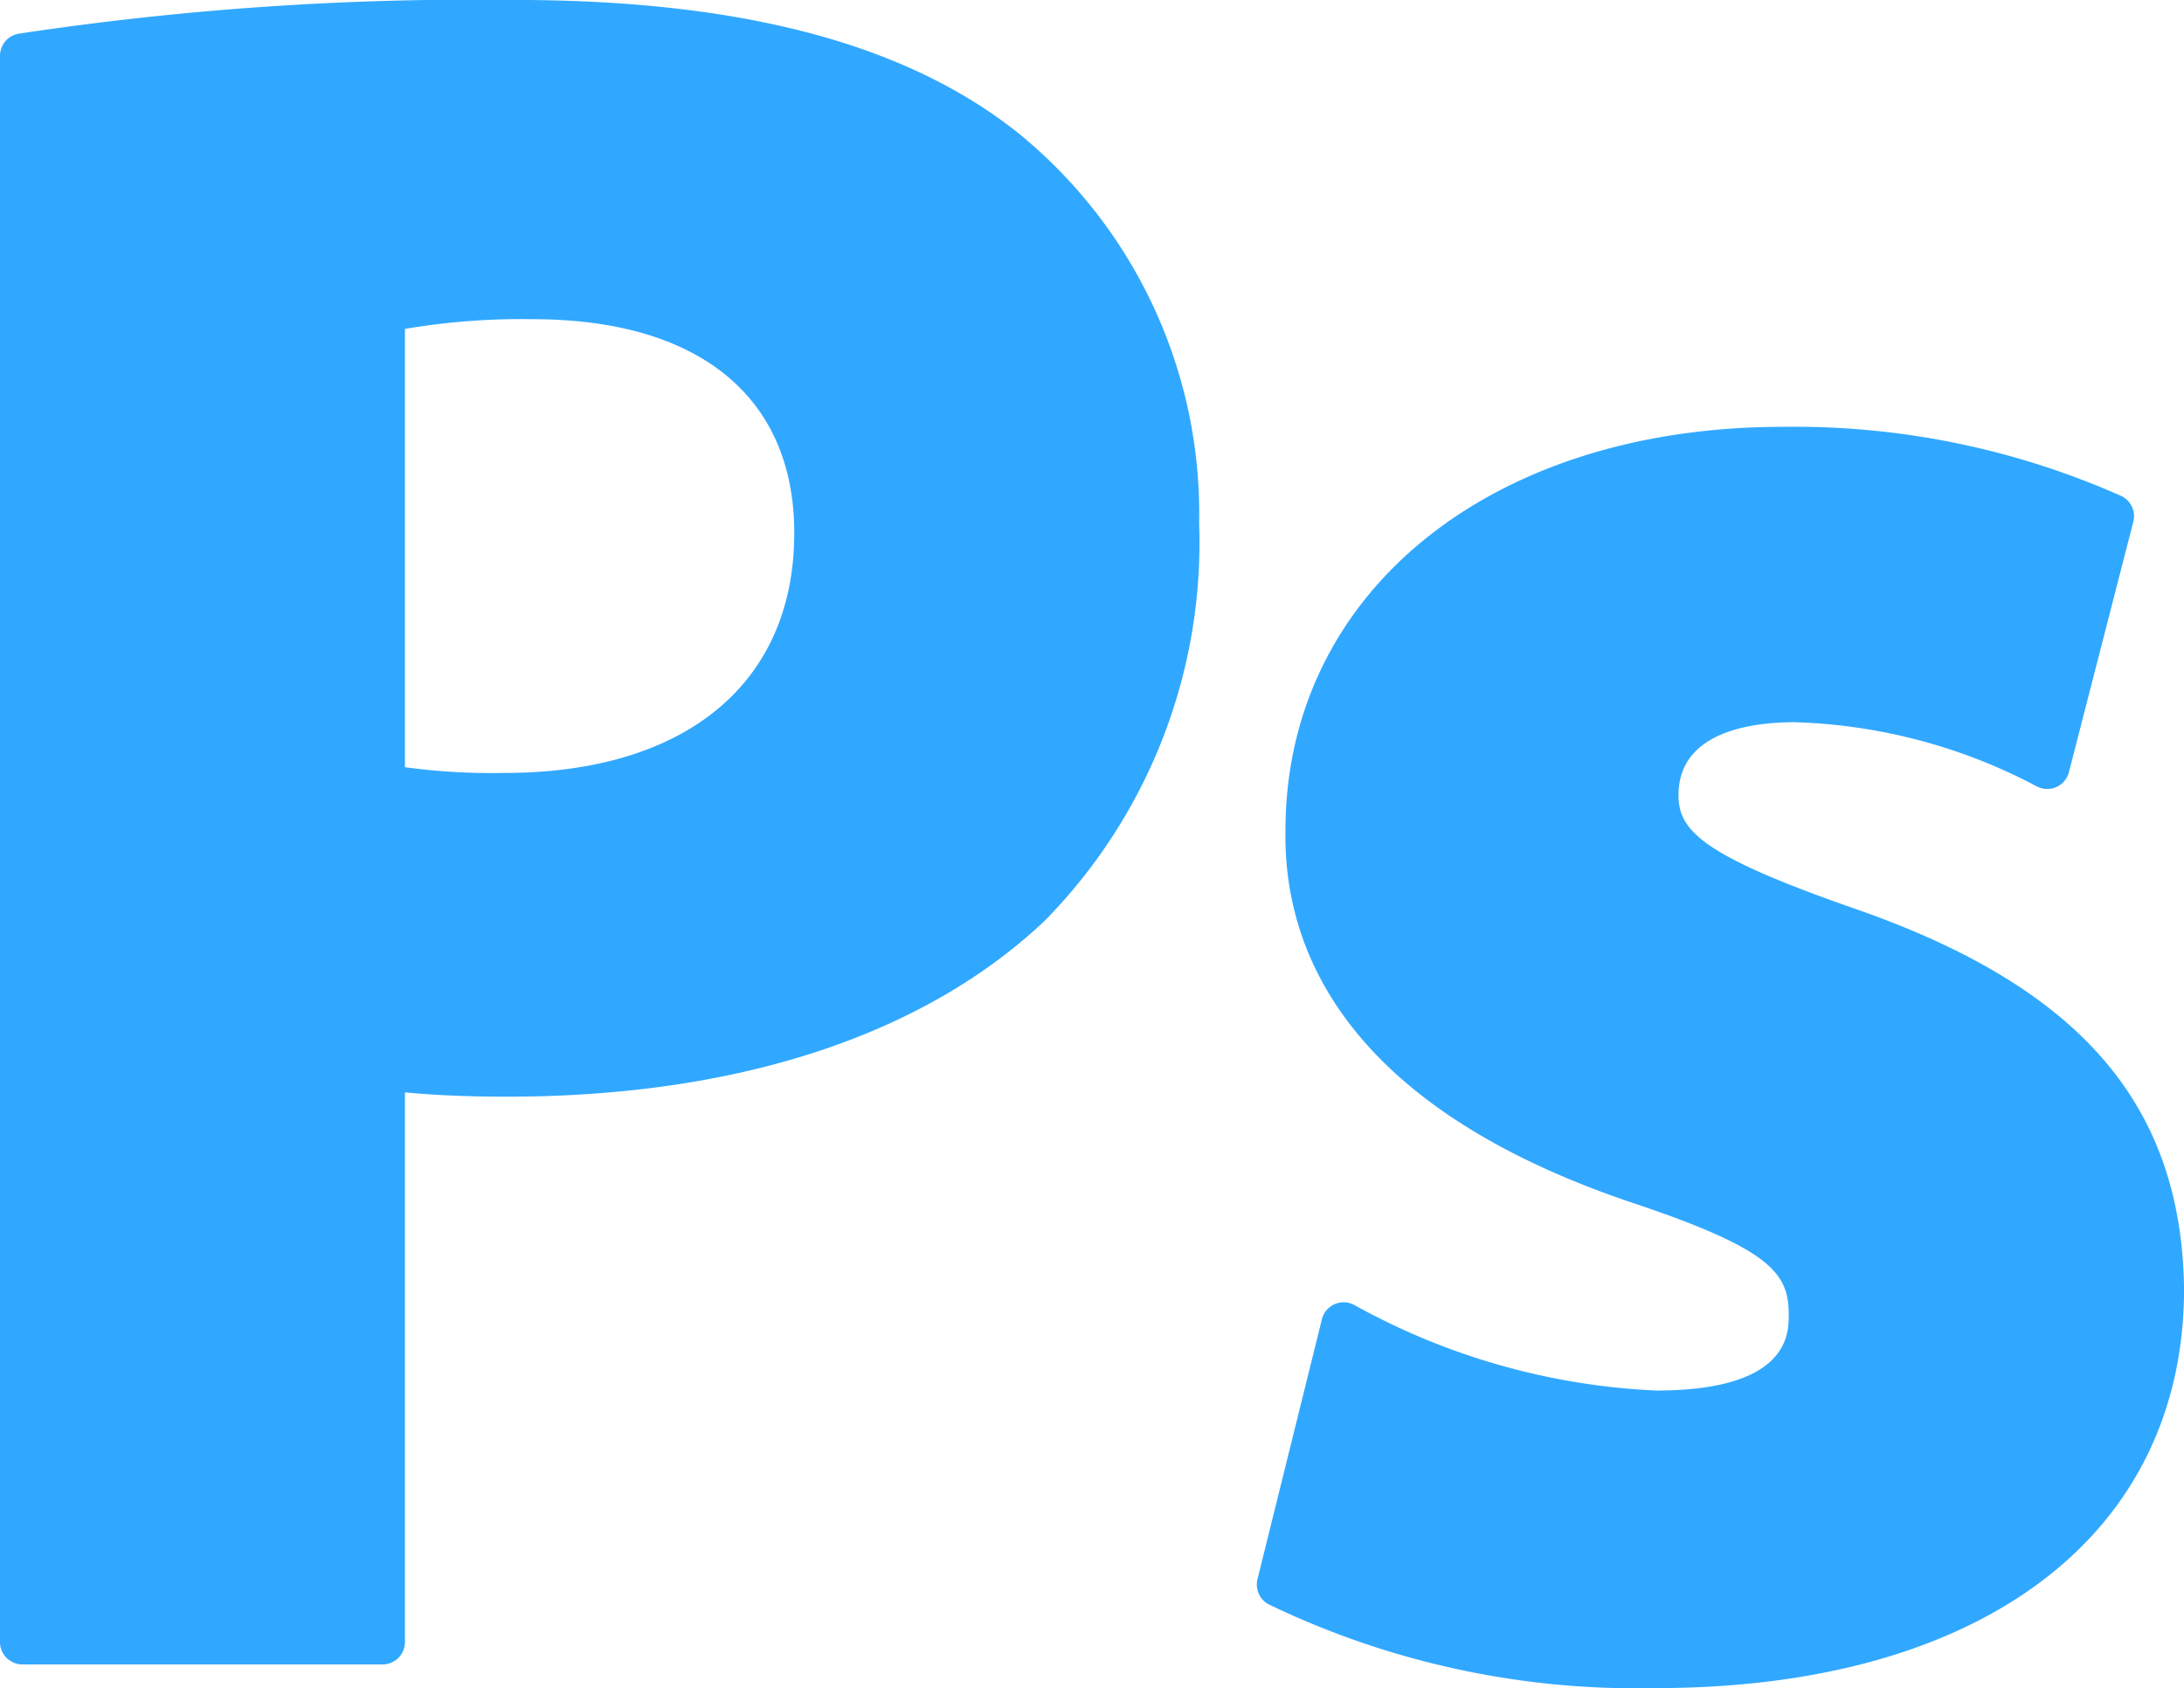 <svg xmlns="http://www.w3.org/2000/svg" width="63.043" height="48.728" viewBox="0 0 63.043 48.728"><defs><style>.a{fill:#31a8ff;}</style></defs><path class="a" d="M11.689,75.08V59.215c.846.082,1.844.125,2.933.125,6.638,0,12.005-1.751,15.523-5.066a15.558,15.558,0,0,0,4.469-11.484,14.154,14.154,0,0,0-5.2-11.245c-3.247-2.6-8.018-3.86-14.586-3.86A87.786,87.786,0,0,0,.538,28.66.646.646,0,0,0,0,29.3V75.08a.646.646,0,0,0,.646.646h10.4A.646.646,0,0,0,11.689,75.08Zm0-25.249V37.18A19.965,19.965,0,0,1,15.38,36.9c4.8,0,7.547,2.249,7.547,6.169,0,4.337-3.13,6.927-8.373,6.927A18.773,18.773,0,0,1,11.689,49.831Z" transform="translate(0 -27.687)"/><path class="a" d="M157.5,89.229c-4.283-1.5-5.006-2.213-5.006-3.245,0-1.834,2.1-2.108,3.347-2.108a15.883,15.883,0,0,1,6.988,1.848.646.646,0,0,0,.935-.406l1.859-7.228a.646.646,0,0,0-.337-.739,23.227,23.227,0,0,0-9.79-2c-8.447,0-14.347,4.8-14.347,11.651-.057,3.345,1.633,7.924,10.012,10.744,4.07,1.357,4.515,2.062,4.515,3.243,0,.538,0,2.176-3.829,2.176a19.786,19.786,0,0,1-8.684-2.454.647.647,0,0,0-.963.4l-1.859,7.5a.646.646,0,0,0,.32.724,24.442,24.442,0,0,0,11.185,2.418c9.4,0,15.242-4.416,15.242-11.533C167.012,94.877,164.053,91.485,157.5,89.229Z" transform="translate(-104.043 -63.031)"/></svg>
